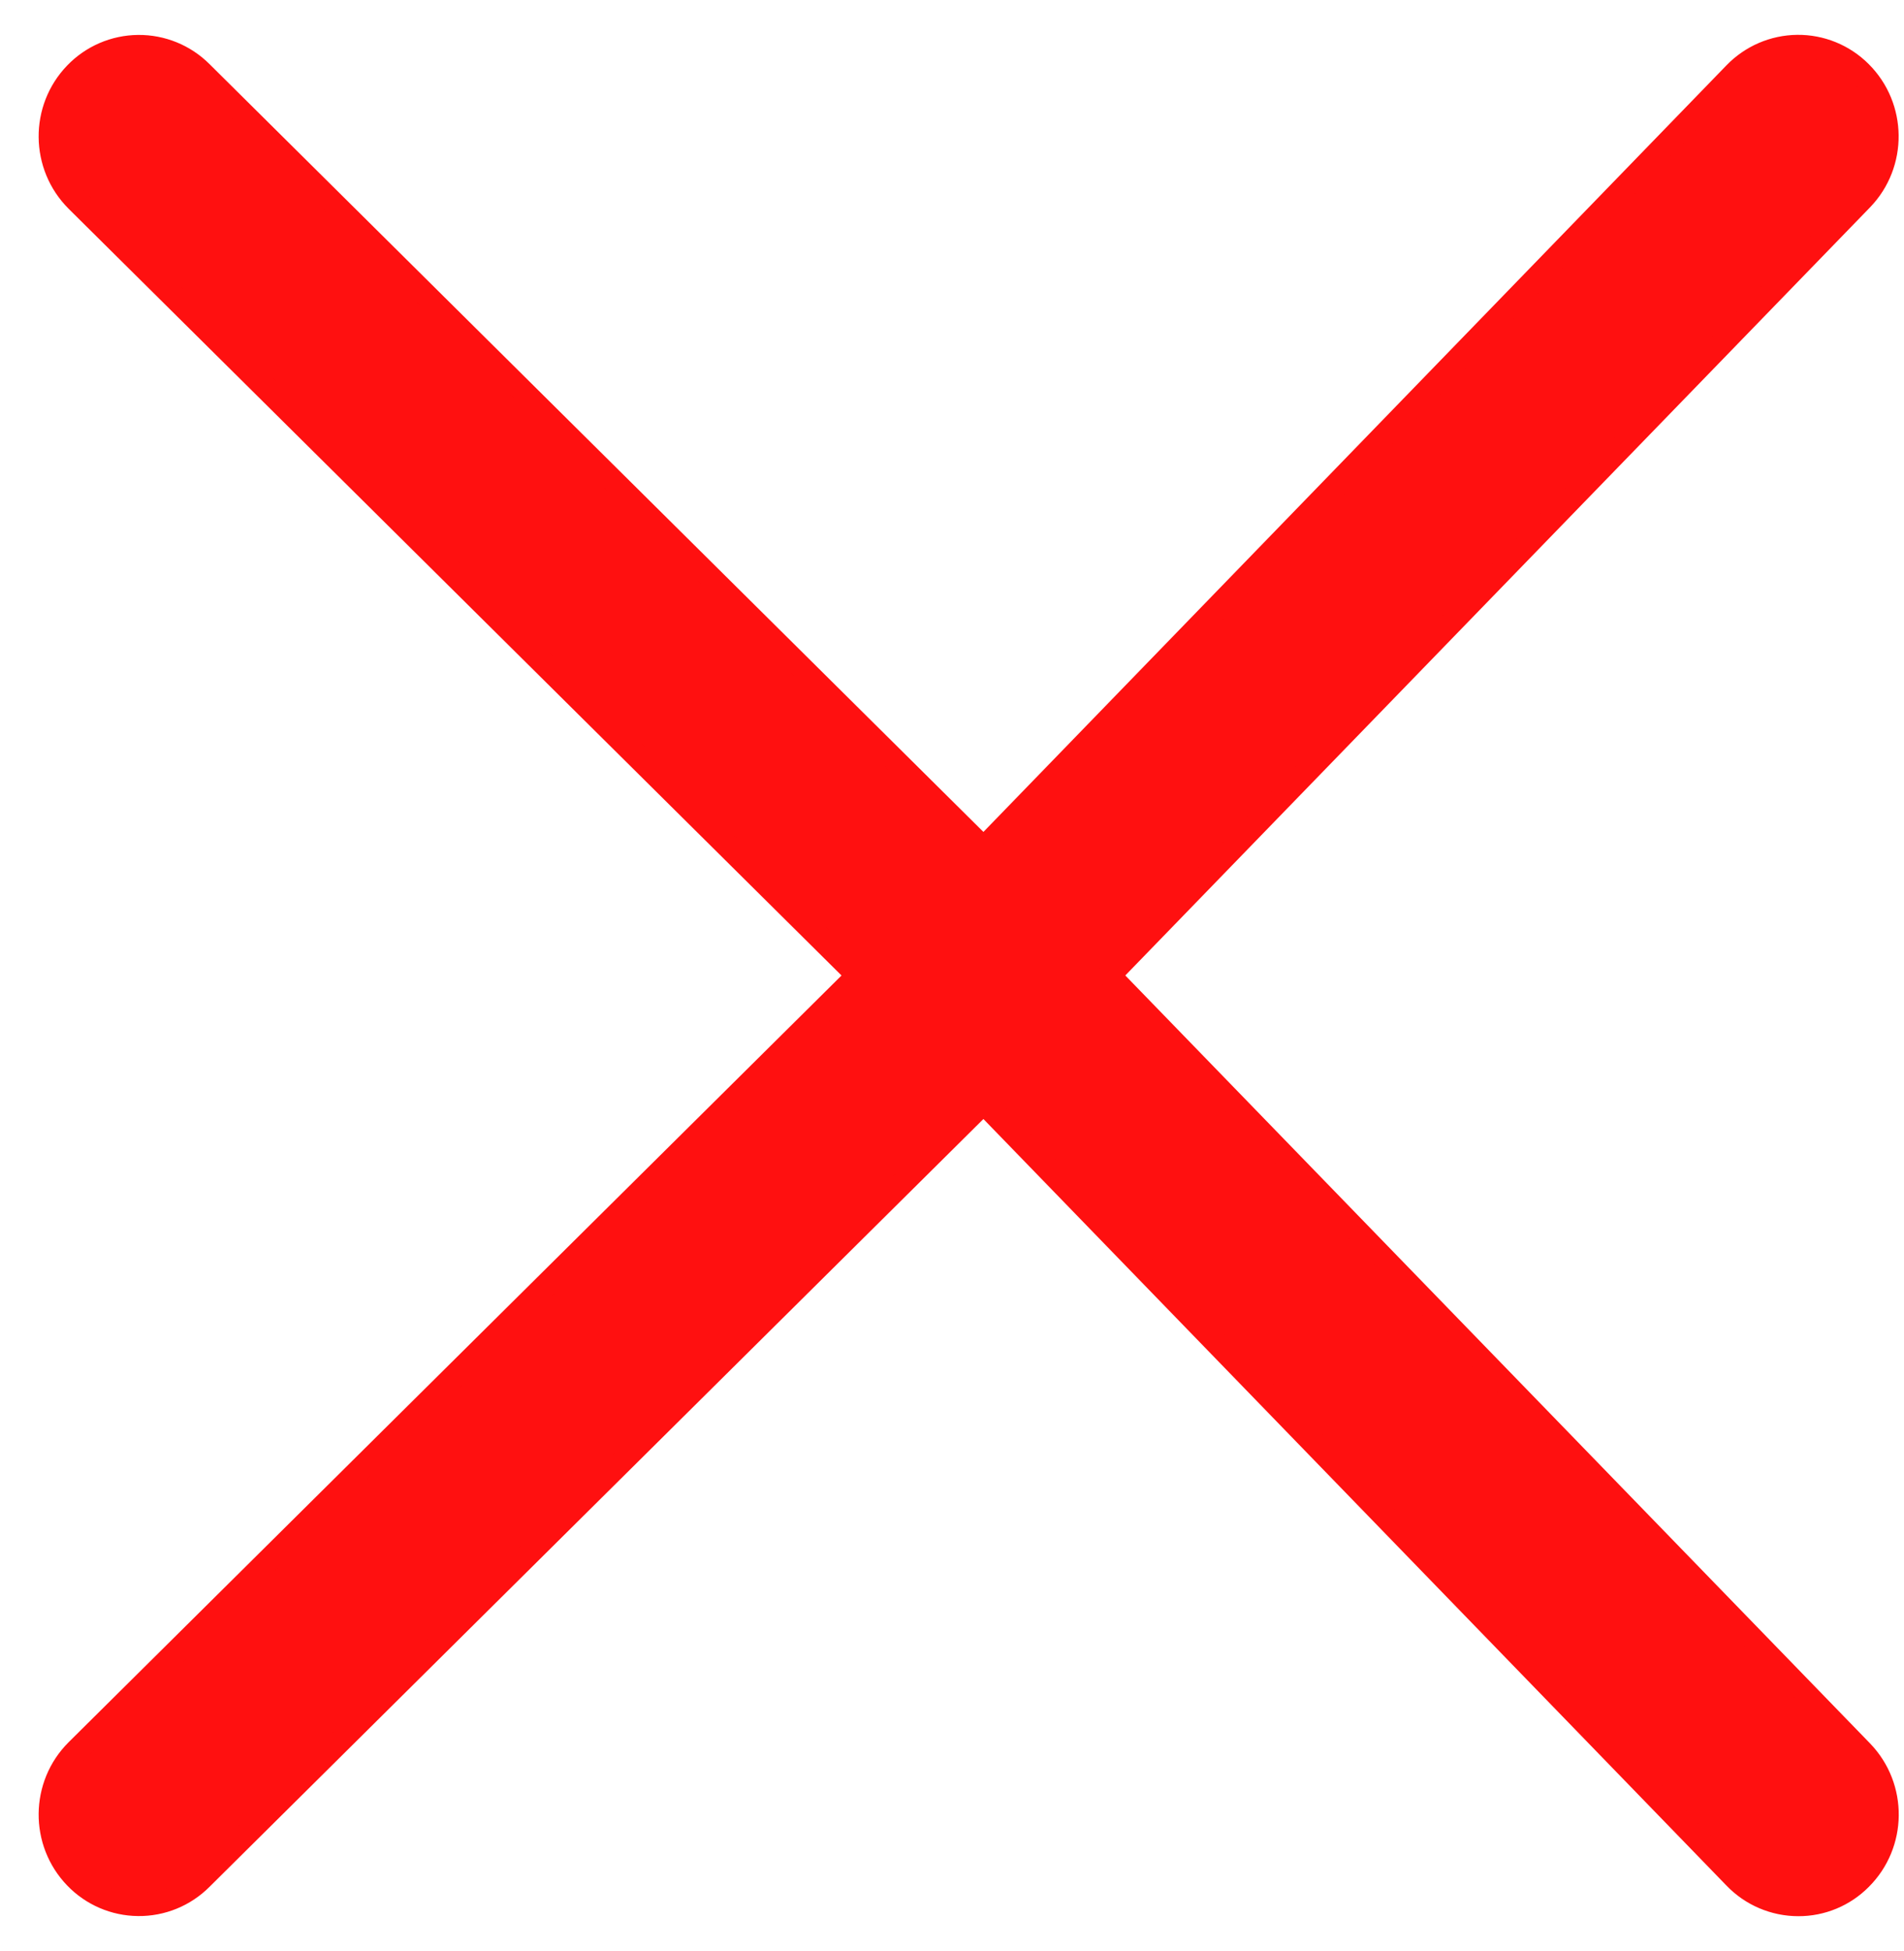 <svg xmlns="http://www.w3.org/2000/svg" width="41" height="42" viewBox="0 0 41 42">
    <g fill="none" fill-rule="evenodd">
        <g fill="#FF1010" fill-rule="nonzero" stroke="#FF1010" stroke-width=".5">
            <g>
                <path d="M55.884 43.999l16.206-16.71c.737-.765.724-1.985-.028-2.734-.361-.36-.85-.56-1.358-.555-.508.005-.993.214-1.347.58L53.18 41.265l-16.847-16.71c-.361-.359-.85-.558-1.358-.553-.508.005-.993.213-1.347.58-.738.764-.726 1.984.026 2.735l16.822 16.683-16.822 16.683c-.752.75-.764 1.97-.026 2.735.354.367.839.576 1.347.58.508.006.997-.194 1.358-.554l16.847-16.71 16.177 16.684c.358.373.852.583 1.368.583.502.002.985-.199 1.34-.557.752-.75.764-1.97.027-2.736L55.884 44z" transform="translate(-186, -419) translate(154, 396)"/>
            </g>
        </g>
    </g>
</svg>
